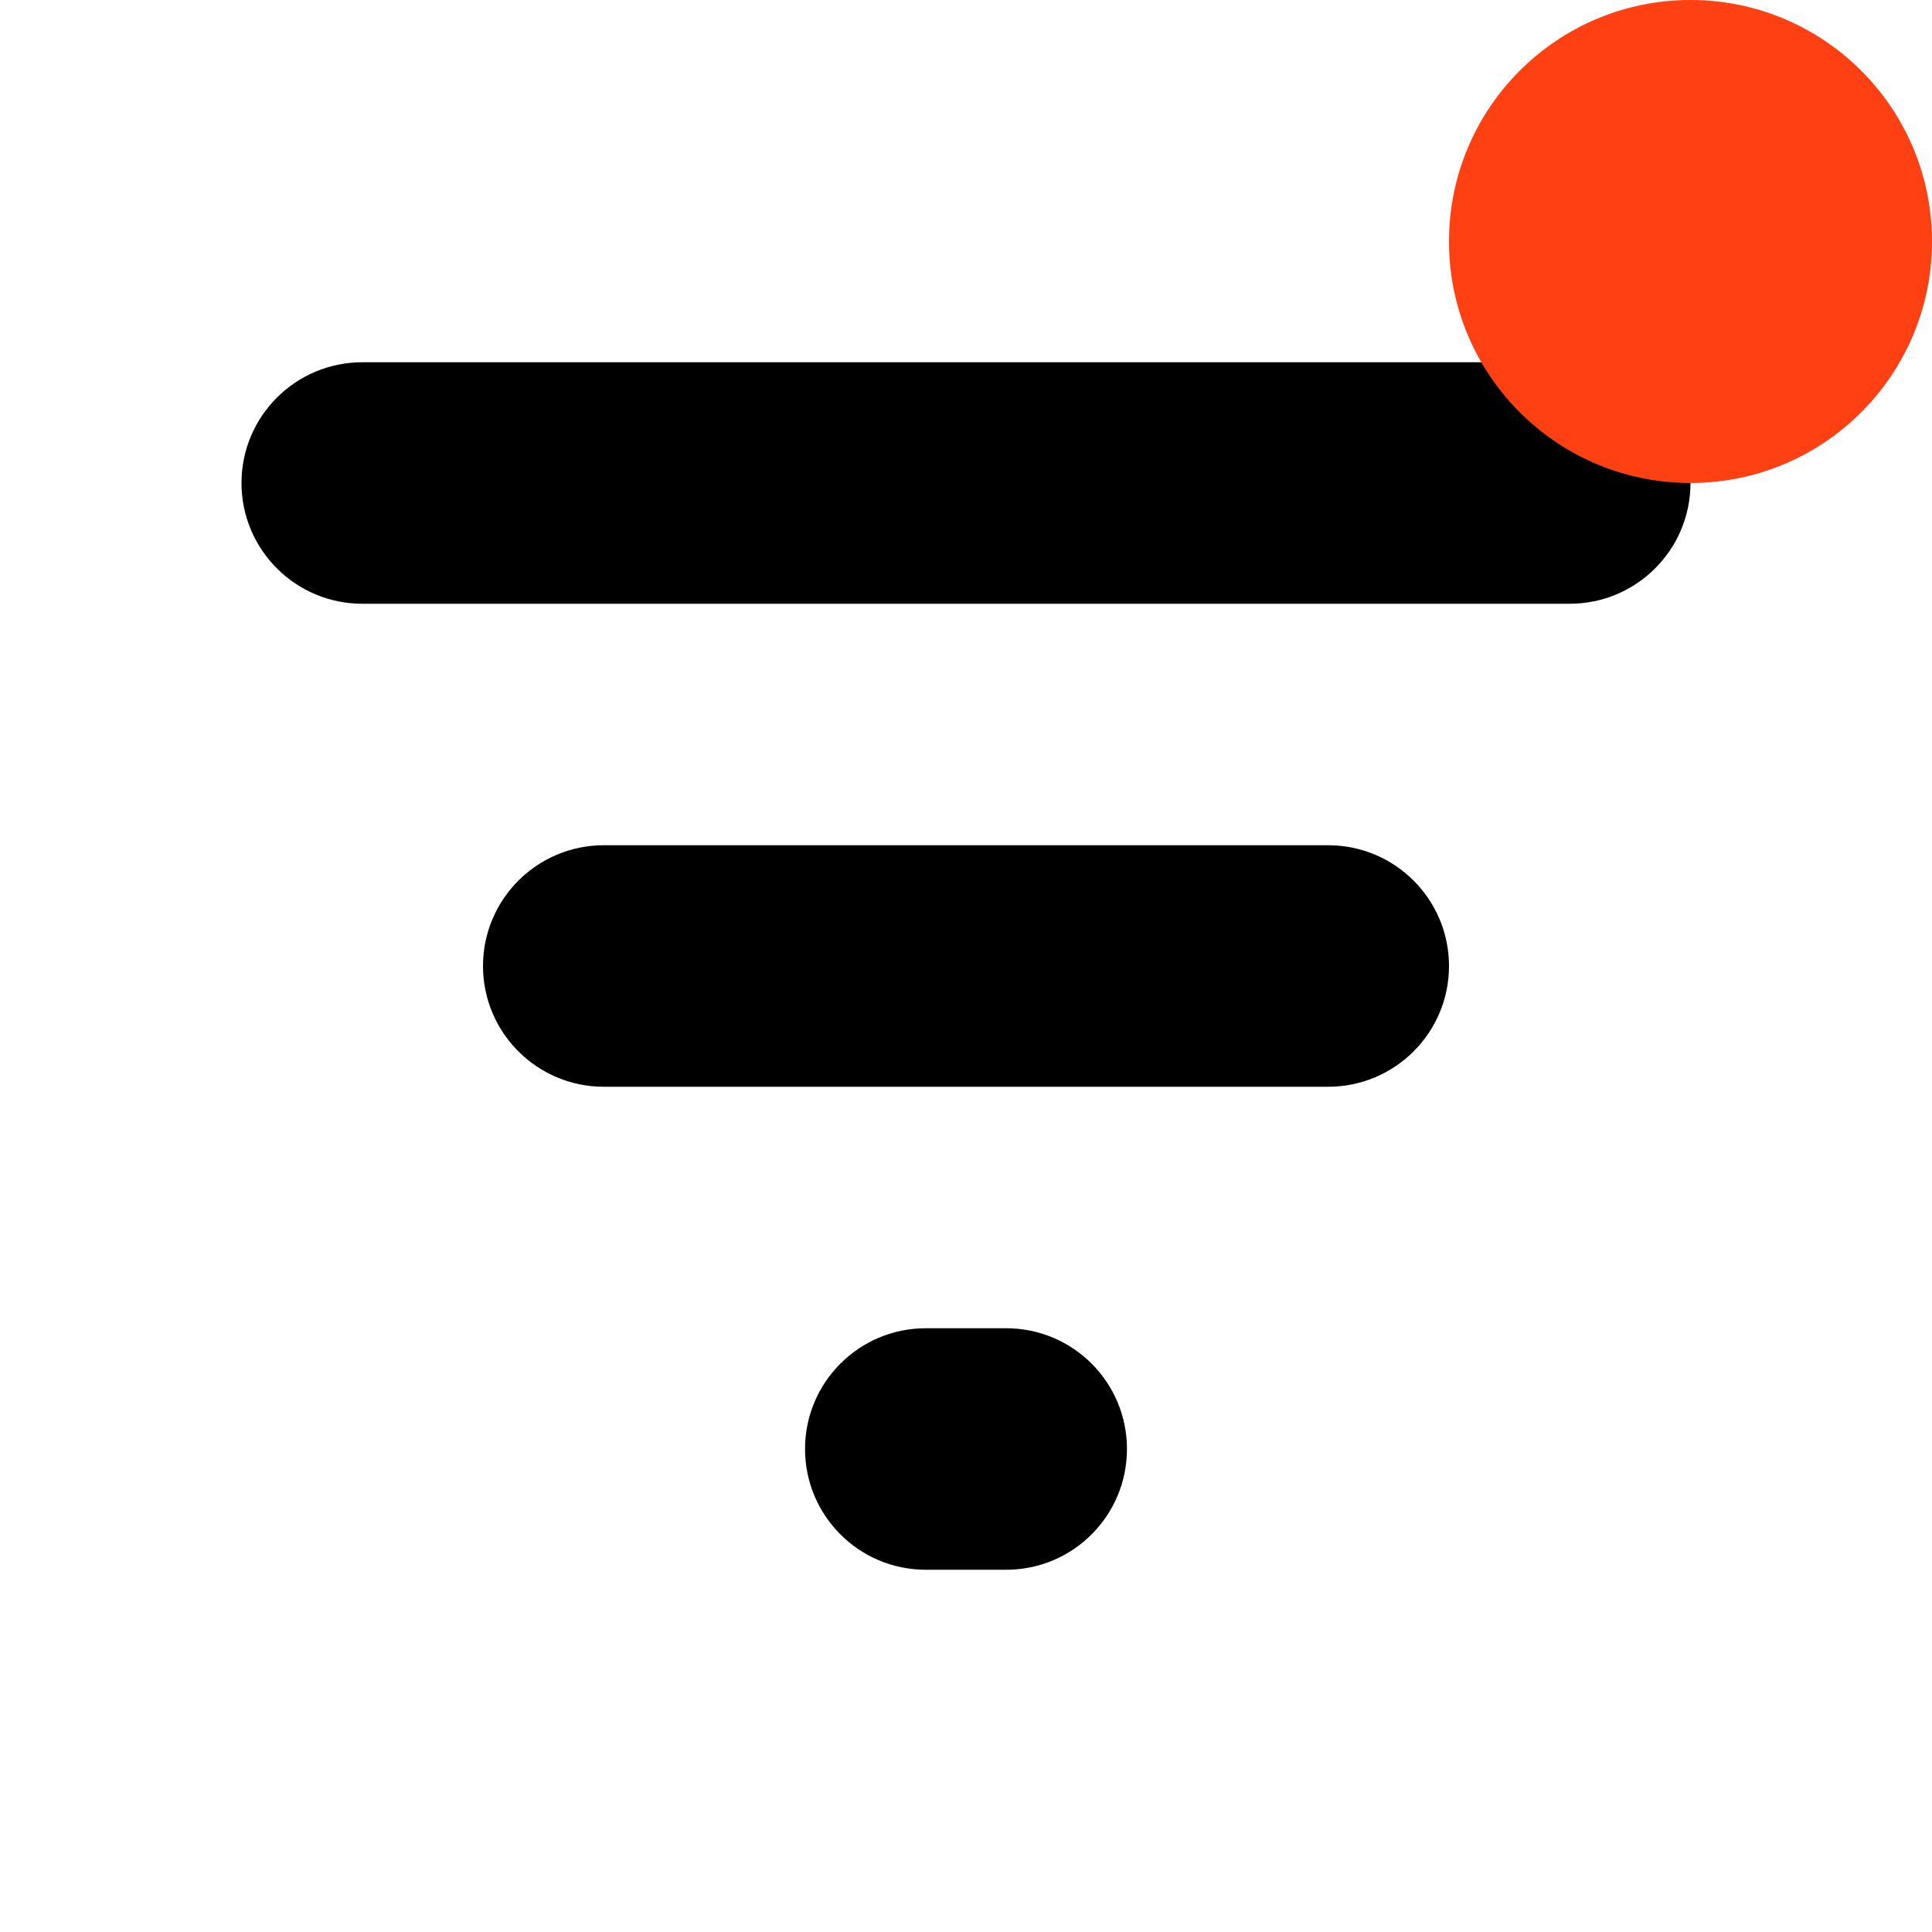 <svg width="16" height="16" viewBox="0 0 16 16" fill="none" xmlns="http://www.w3.org/2000/svg">
	<path d="M6.667 12C6.667 12.552 7.114 13 7.667 13H8.333C8.886 13 9.333 12.552 9.333 12V12C9.333 11.448 8.886 11 8.333 11H7.667C7.114 11 6.667 11.448 6.667 12V12ZM3 3C2.448 3 2 3.448 2 4V4C2 4.552 2.448 5 3 5H13C13.552 5 14 4.552 14 4V4C14 3.448 13.552 3 13 3H3ZM4 8C4 8.552 4.448 9 5 9H11C11.552 9 12 8.552 12 8V8C12 7.448 11.552 7 11 7H5C4.448 7 4 7.448 4 8V8Z" fill="currentColor"/>
	<circle cx="14" cy="2" r="2" fill="#FF4013"/>
</svg>
